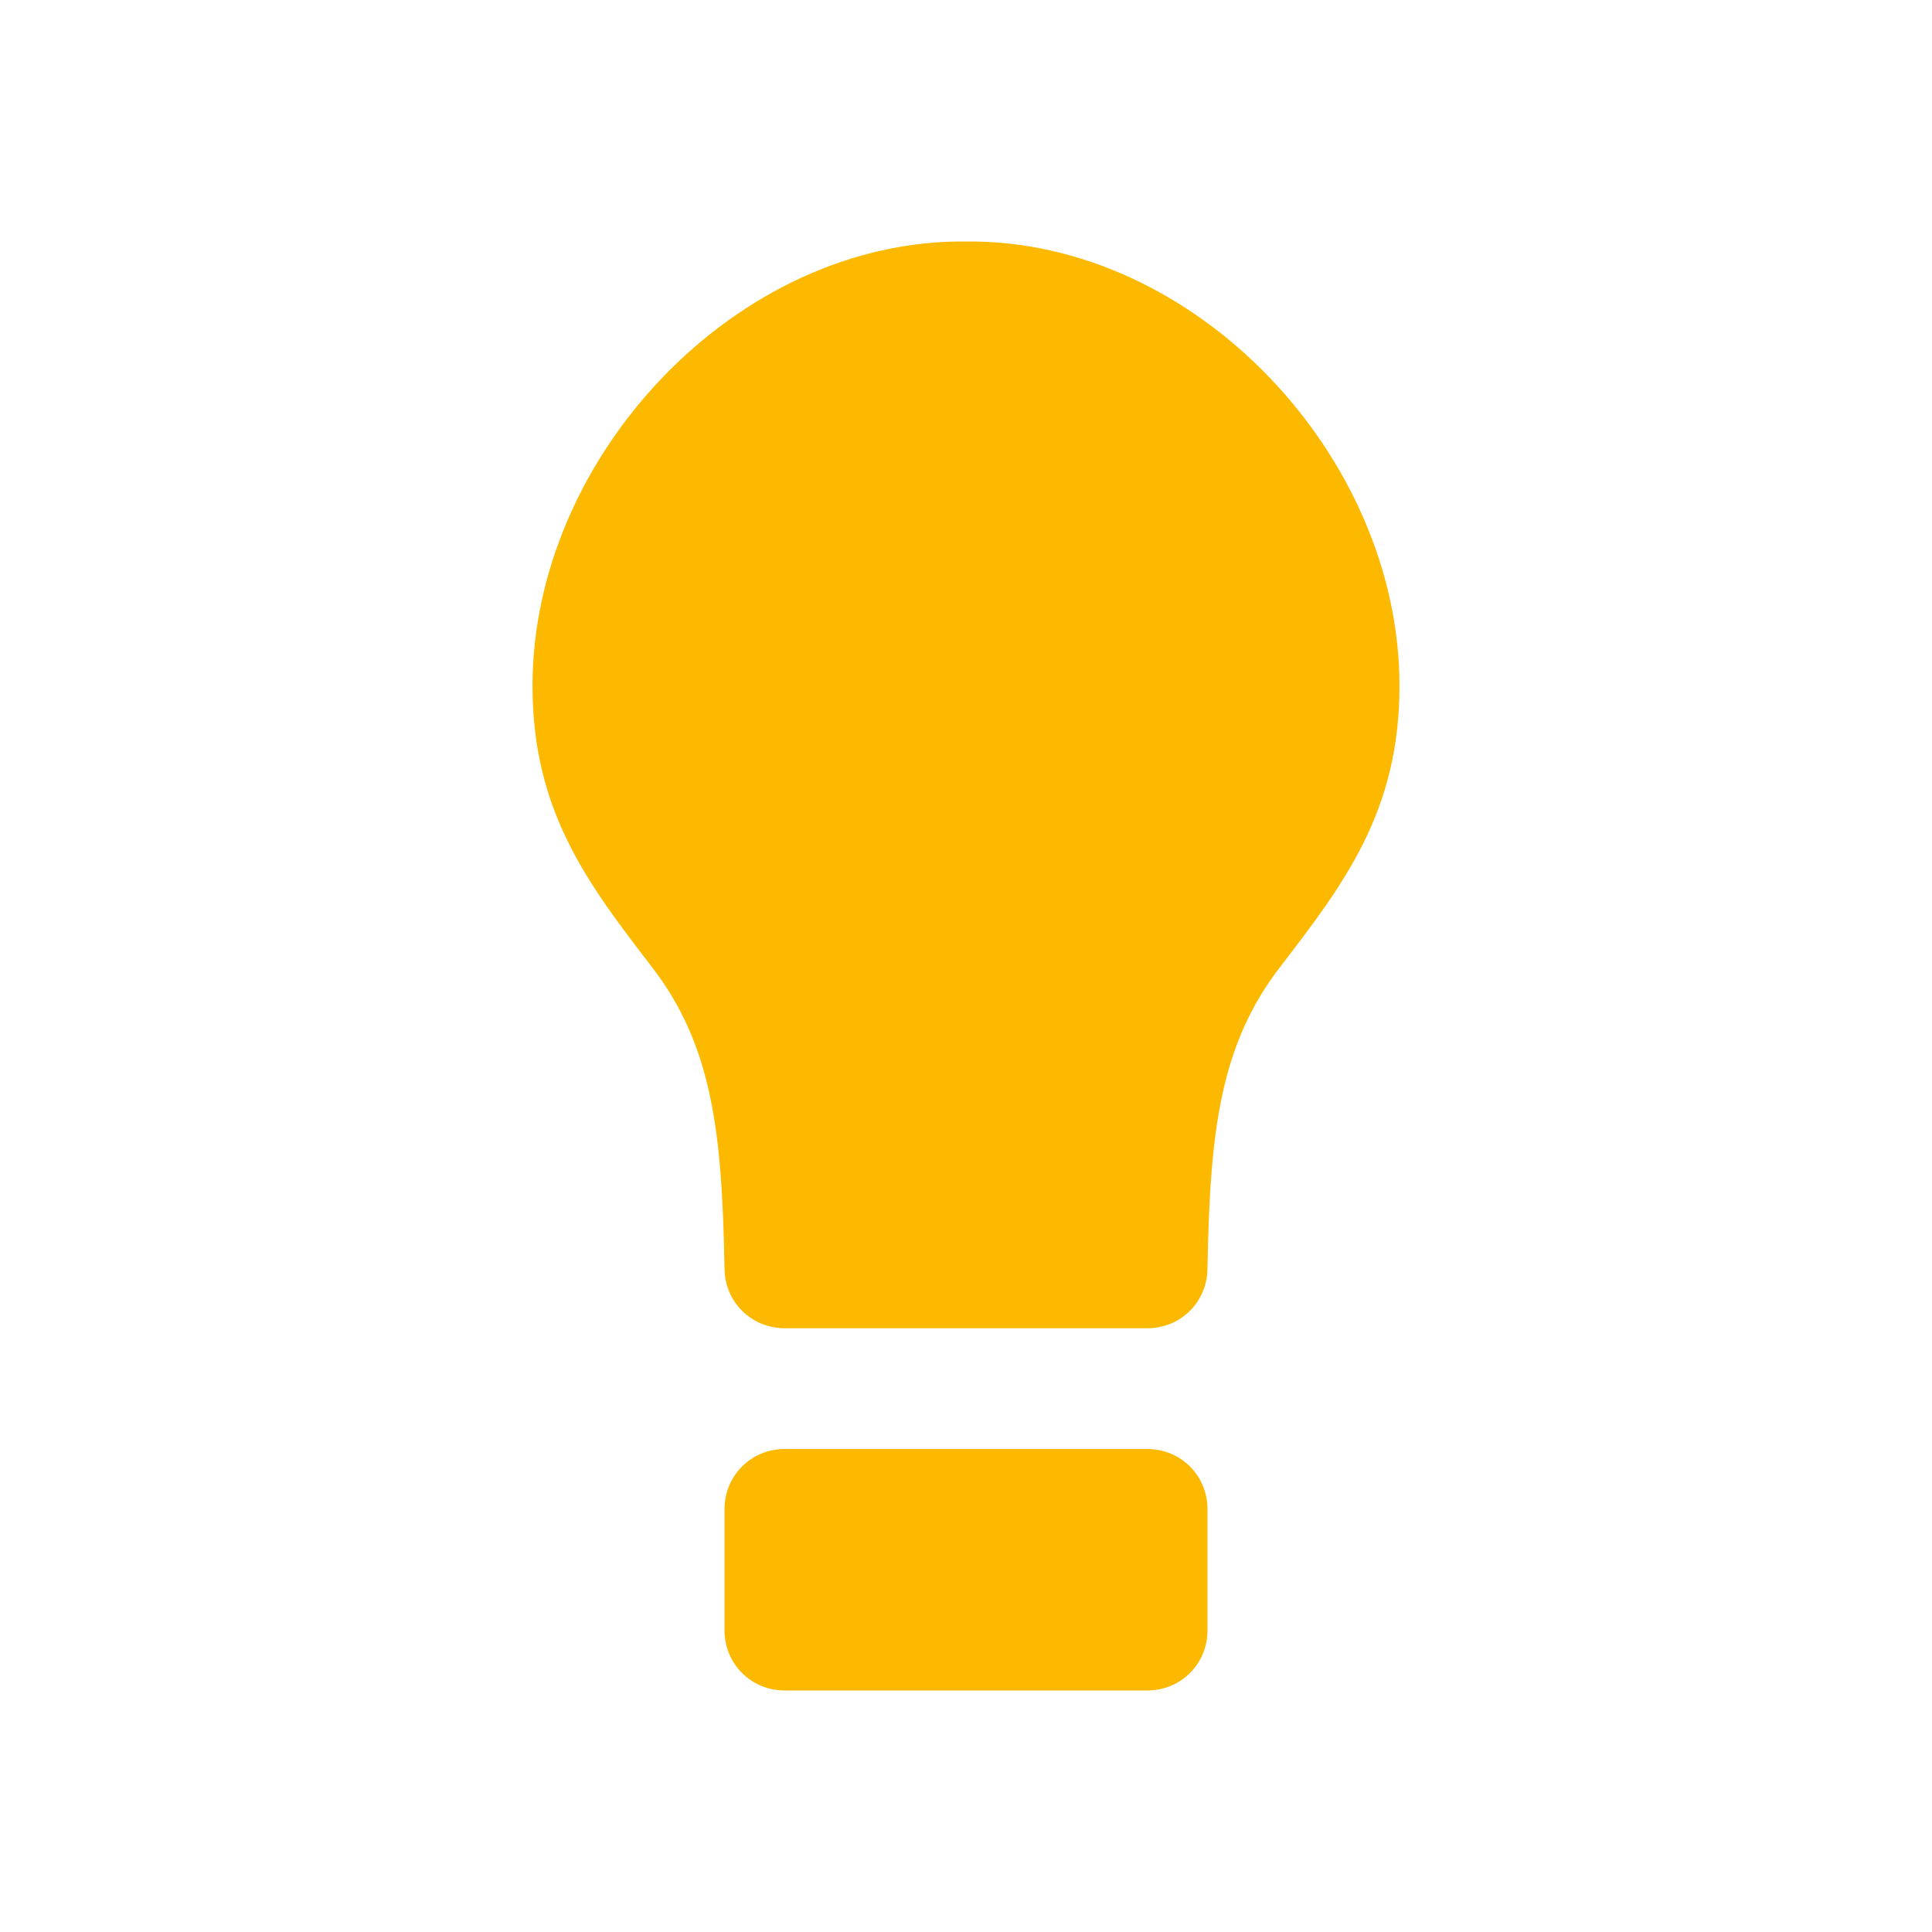 <svg xmlns="http://www.w3.org/2000/svg" viewBox="0 0 16 16" width="16" height="16">
<cis-name>lightbulb</cis-name>
<cis-semantic>info</cis-semantic>
<path fill="#FCB900" d="M11.59,5.68c0,1.04-0.46,1.64-0.99,2.33c-0.5,0.65-0.58,1.37-0.6,2.49c0,0.28-0.22,0.5-0.5,0.5l-1.27,0H8
	H7.77L6.5,11C6.22,11,6,10.78,6,10.5C5.98,9.38,5.9,8.66,5.4,8.01C4.87,7.32,4.41,6.72,4.41,5.68C4.41,3.78,6.1,1.98,8,2
	C9.9,1.98,11.59,3.78,11.59,5.68z M10,13.5v-1c0-0.28-0.22-0.5-0.5-0.5h-3C6.22,12,6,12.22,6,12.5v1C6,13.78,6.22,14,6.5,14h3
	C9.78,14,10,13.78,10,13.5z"/>
</svg>
